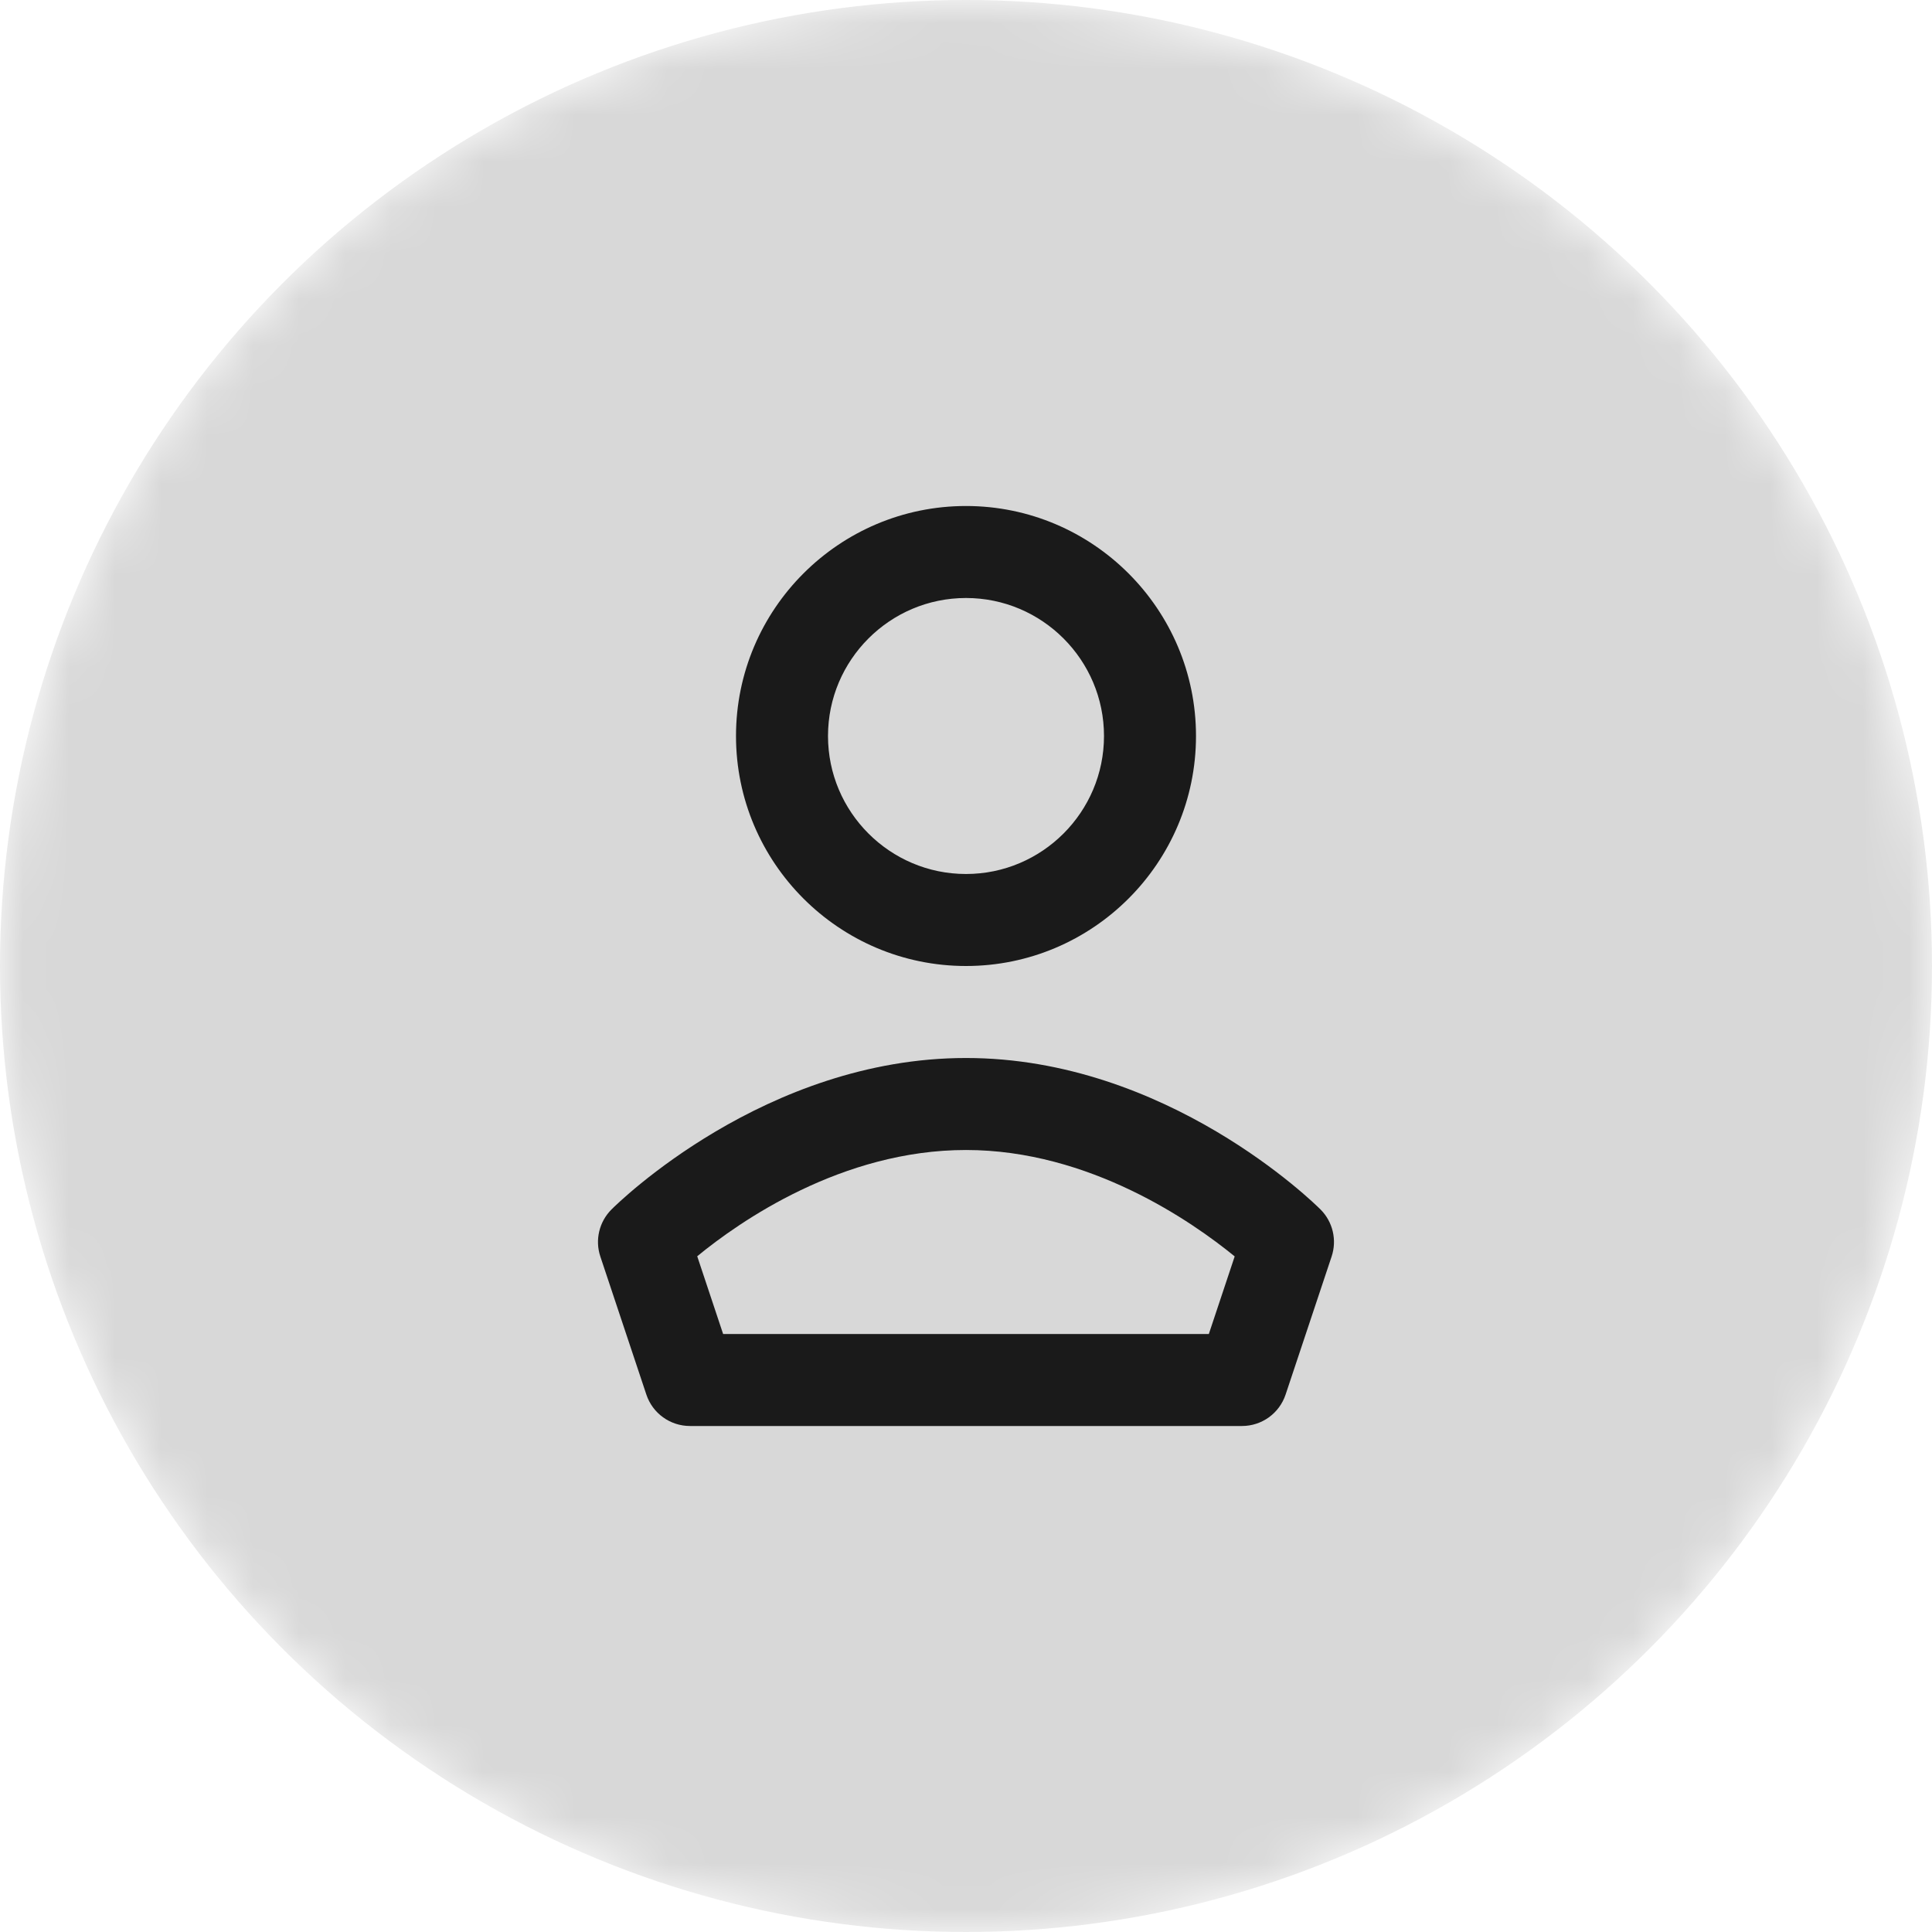 <?xml version="1.0" encoding="UTF-8"?>
<svg width="42" height="42" fill="none" version="1.1" viewBox="0 0 42 42" xmlns="http://www.w3.org/2000/svg" xmlns:cc="http://creativecommons.org/ns#" xmlns:dc="http://purl.org/dc/elements/1.1/" xmlns:rdf="http://www.w3.org/1999/02/22-rdf-syntax-ns#">
 <mask id="mask0" x="4" y="4" width="42" height="42" mask-type="alpha" maskUnits="userSpaceOnUse">
  <path d="m25 46c11.598 0 21-9.402 21-21s-9.402-21-21-21-21 9.402-21 21 9.402 21 21 21z" fill="#fff"/>
 </mask>
 <g transform="translate(-4,-4)" mask="url(#mask0)">
  <circle cx="25" cy="25" r="21" fill="#d8d8d8"/>
 </g>
 <path d="m28.707 26.293c0.268 0.268 0.361 0.664 0.241 1.023l-1 3c-0.136 0.409-0.518 0.684-0.948 0.684h-12c-0.431 0-0.813-0.275-0.949-0.684l-1-3c-0.12-0.359-0.026-0.755 0.242-1.023 0.134-0.135 3.342-3.293 7.707-3.293 4.364 0 7.572 3.158 7.707 3.293zm-2.428 2.707 0.562-1.687c-0.92-0.752-3.155-2.313-5.841-2.313-2.703 0-4.927 1.558-5.843 2.31l0.563 1.69zm-5.279-16c-1.654 0-3 1.346-3 3s1.346 3 3 3 3-1.346 3-3-1.346-3-3-3zm0 8c-2.757 0-5-2.243-5-5s2.243-5 5-5 5 2.243 5 5-2.243 5-5 5z" clip-rule="evenodd" fill="#1a1a1a" fill-rule="evenodd"/>
</svg>
